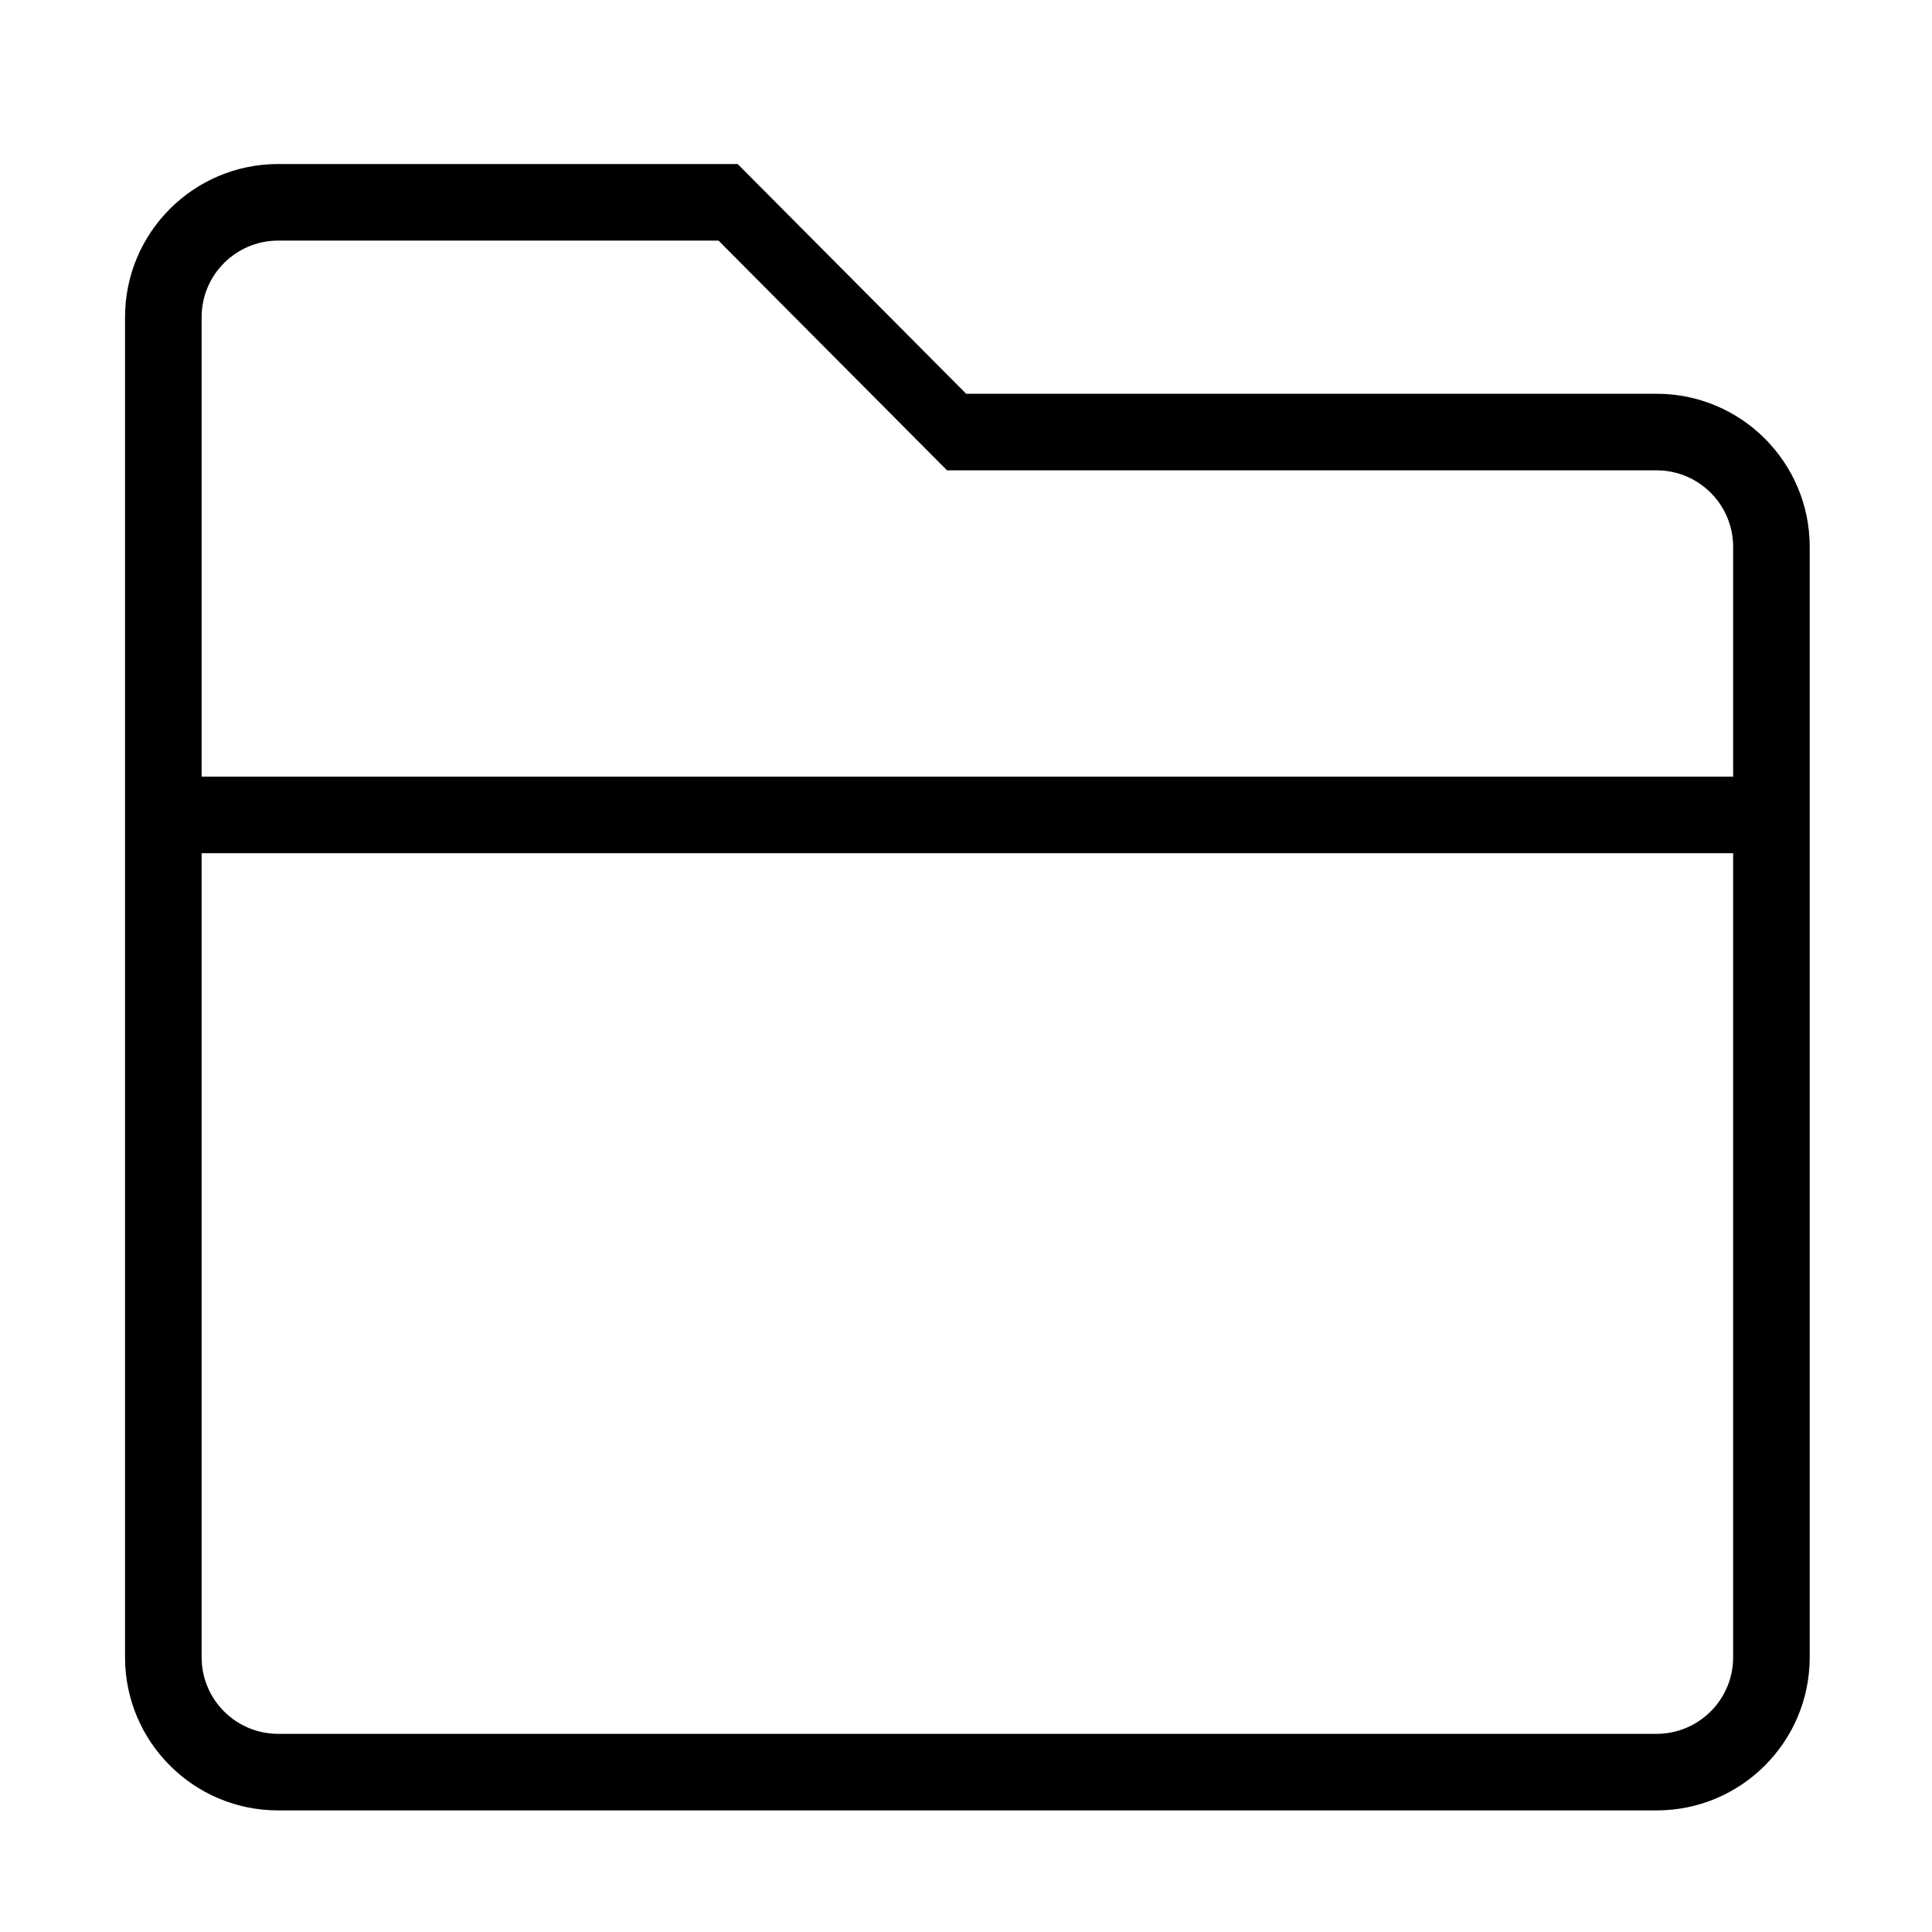<?xml version="1.0" standalone="no"?><!DOCTYPE svg PUBLIC "-//W3C//DTD SVG 1.1//EN" "http://www.w3.org/Graphics/SVG/1.1/DTD/svg11.dtd"><svg t="1500882243891" class="icon" style="" viewBox="0 0 1024 1024" version="1.1" xmlns="http://www.w3.org/2000/svg" p-id="93370" xmlns:xlink="http://www.w3.org/1999/xlink" width="200" height="200"><defs><style type="text/css"></style></defs><path d="M878.013 208.699H512.096L390.969 86.938H147.448c-44.828 0-81.174 36.346-81.174 81.174v710.271c0 44.828 36.346 81.175 81.174 81.175h730.565c44.828 0 81.174-36.347 81.174-81.175V289.872c0-44.828-36.346-81.173-81.174-81.173zM918.6 878.383c0 22.414-18.173 40.588-40.587 40.588H147.448c-22.414 0-40.587-18.174-40.587-40.588V452.221H918.6v426.162z m0-466.749H106.861V168.112c0-22.414 18.173-40.587 40.587-40.587h233.375L501.95 249.286h376.063c22.414 0 40.587 18.173 40.587 40.587v121.761z" p-id="93371"></path></svg>